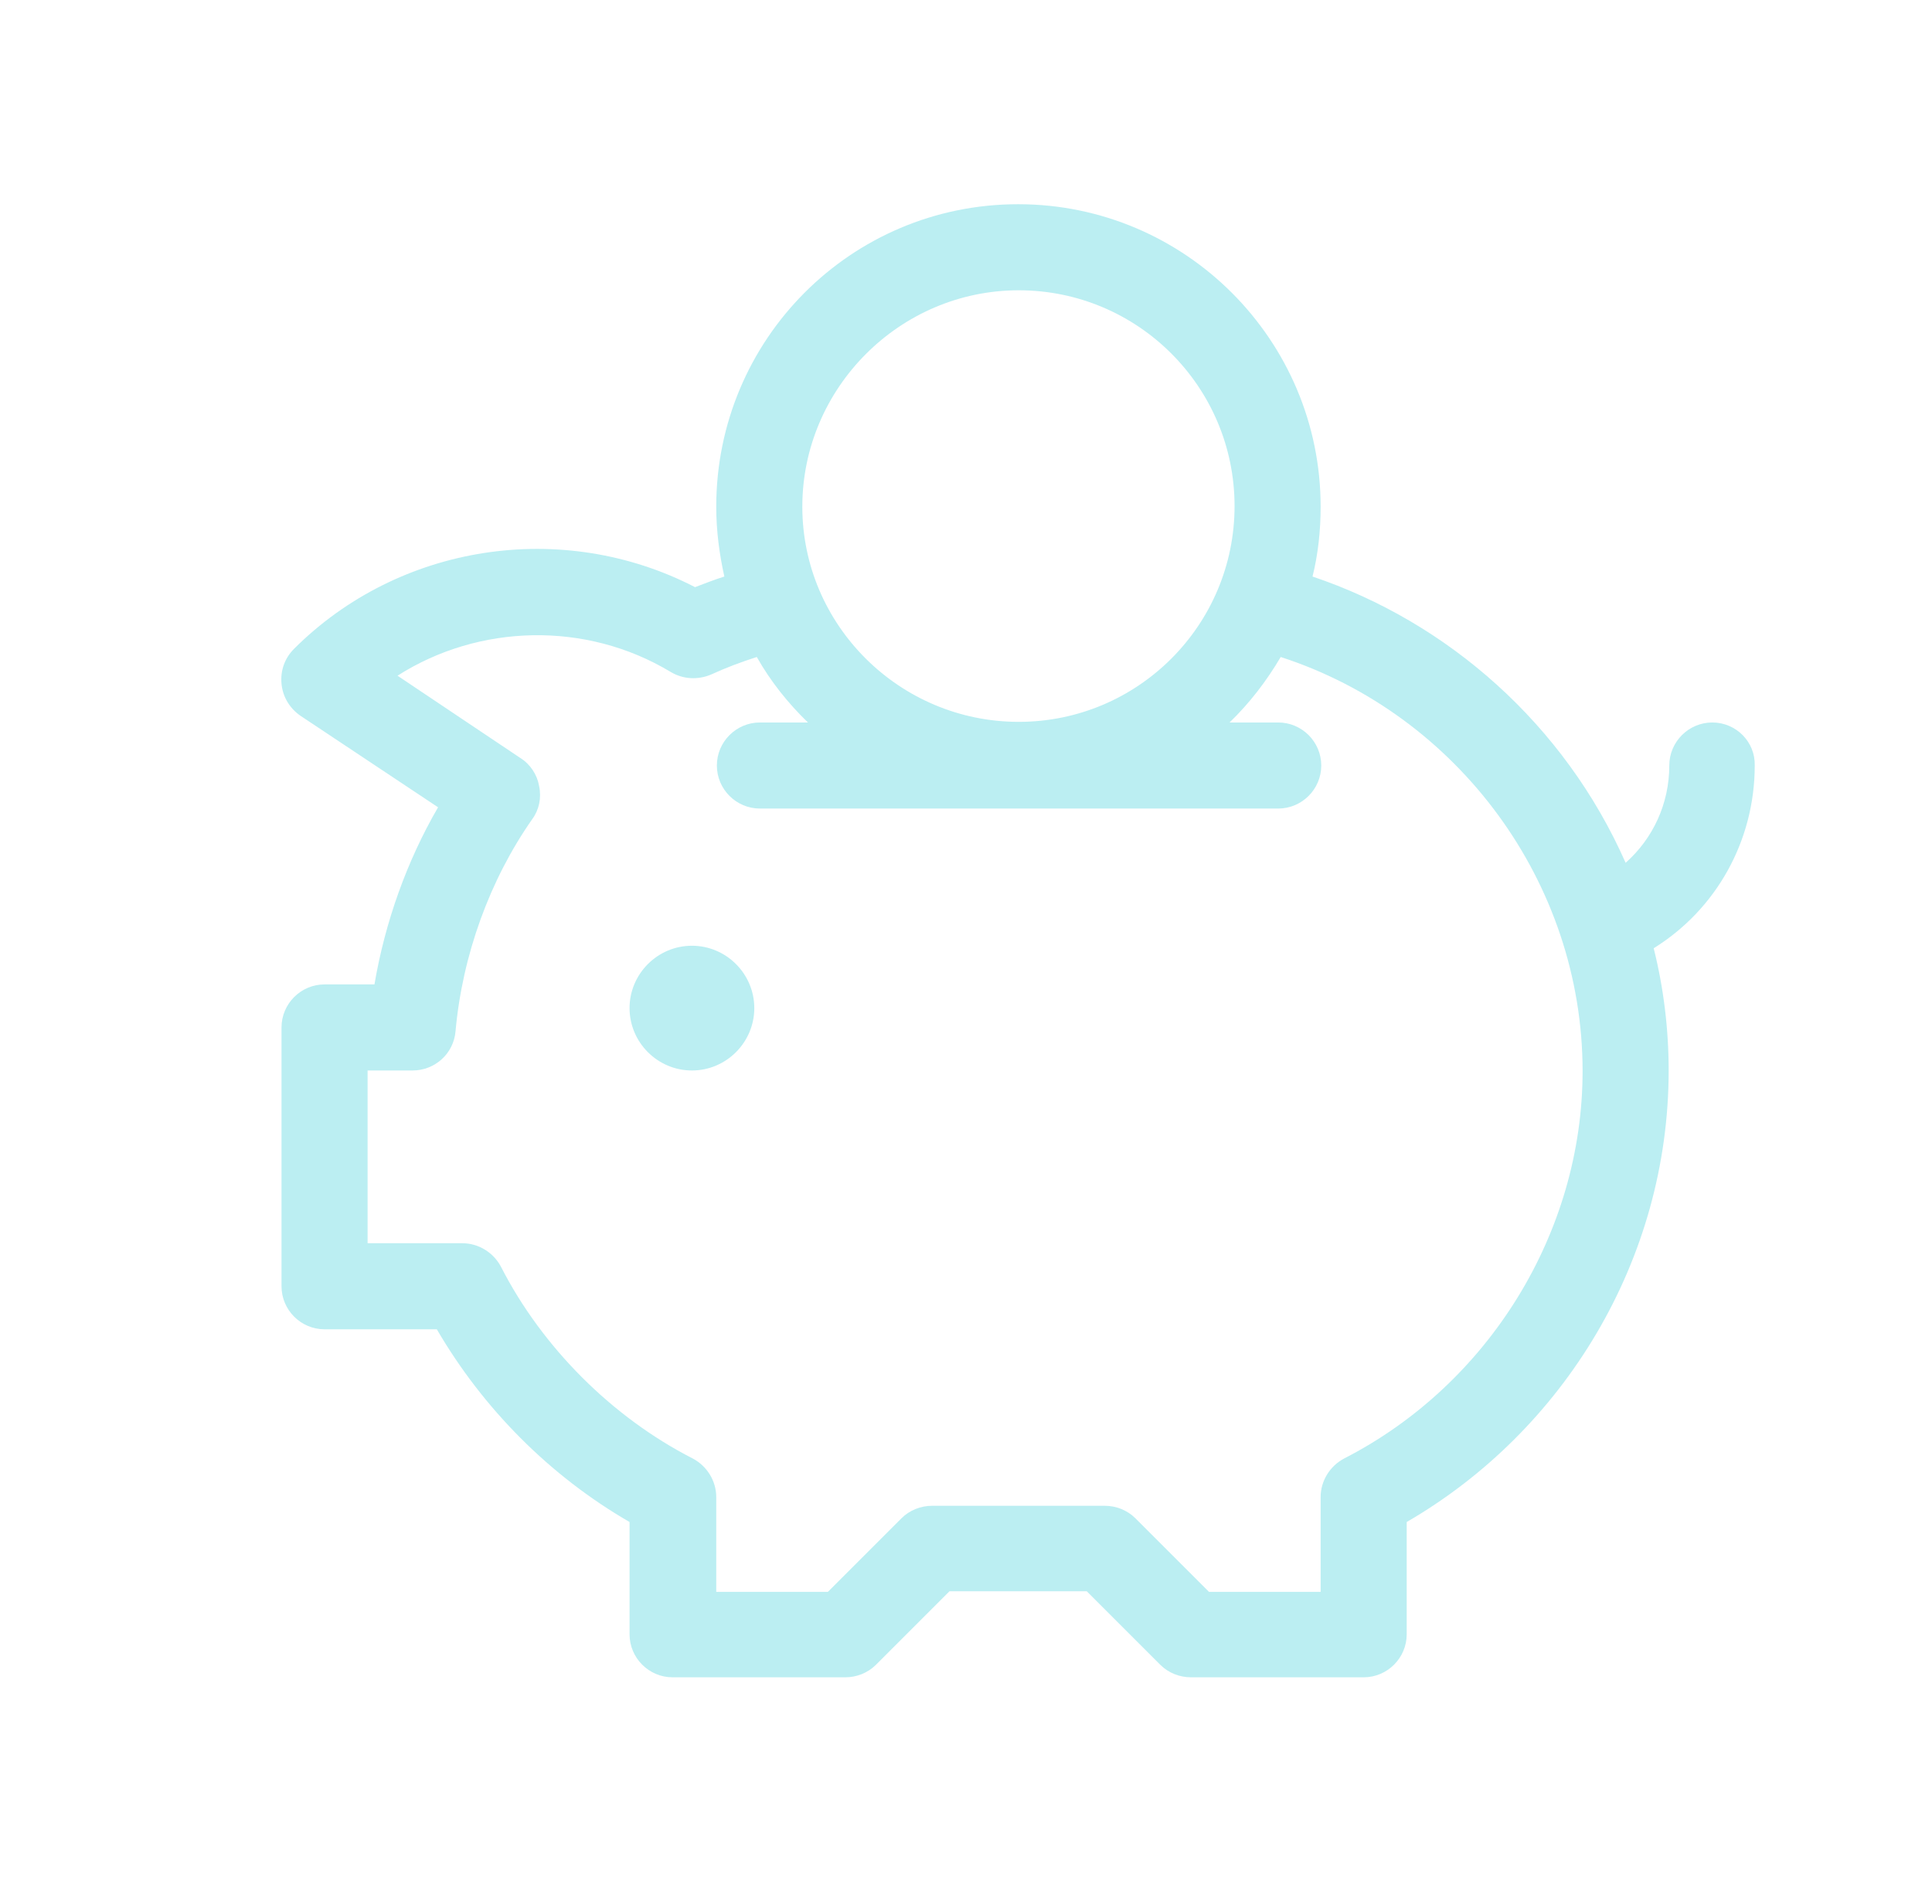 <svg width="350" height="345" viewBox="0 0 350 345" fill="none" xmlns="http://www.w3.org/2000/svg">
<rect width="350" height="345" fill="white"/>
<g clip-path="url(#clip0)">
<path d="M136.648 182.647C136.648 188.861 131.563 193.946 125.349 193.946C119.134 193.946 114.05 188.861 114.05 182.647C114.05 176.432 119.134 171.347 125.349 171.347C131.563 171.347 136.648 176.432 136.648 182.647Z" fill="#BBEEF2"/>
<path d="M310.204 130.896C305.91 130.896 302.407 134.399 302.407 138.693C302.407 145.585 299.469 151.913 294.498 156.32C283.424 131.235 262.295 112.705 237.776 104.456C238.793 100.388 239.245 96.095 239.245 91.801C239.245 61.632 214.725 37 184.444 37C154.162 37 129.755 61.519 129.755 91.801C129.755 96.208 130.32 100.388 131.224 104.456C129.416 105.021 127.722 105.699 125.914 106.377C101.846 93.948 72.243 98.581 53.26 117.563C51.565 119.258 50.774 121.518 51 123.891C51.226 126.264 52.469 128.297 54.39 129.653L79.361 146.263C73.711 155.981 69.757 167.054 67.836 178.353H58.796C54.503 178.353 51 181.856 51 186.149V233.041C51 237.335 54.503 240.837 58.796 240.837H79.135C87.496 255.187 99.587 267.391 114.05 275.752V296.091C114.05 300.384 117.552 303.887 121.846 303.887H153.145C155.179 303.887 157.212 303.096 158.681 301.627L172.014 288.294H196.873L210.206 301.627C211.675 303.096 213.708 303.887 215.742 303.887H247.041C251.335 303.887 254.838 300.384 254.838 296.091V275.752C283.311 259.255 302.294 228.295 302.294 193.946C302.294 186.488 301.39 179.031 299.582 171.799C310.882 164.794 317.887 152.365 317.887 138.693C318 134.399 314.497 130.896 310.204 130.896ZM184.556 52.593C206.138 52.593 223.652 70.107 223.652 91.688C223.652 113.27 206.138 130.783 184.556 130.783C162.975 130.783 145.348 113.27 145.348 91.801C145.348 70.333 162.975 52.593 184.556 52.593ZM243.538 264.227C240.939 265.583 239.245 268.295 239.245 271.232V288.407H219.019L205.686 275.074C204.217 273.605 202.183 272.814 200.149 272.814H168.851C166.817 272.814 164.783 273.605 163.314 275.074L149.981 288.407H129.755V271.232C129.755 268.295 128.061 265.583 125.462 264.227C110.886 256.769 98.231 244.114 90.773 229.538C89.417 226.939 86.706 225.245 83.768 225.245H66.593V193.946H74.728C78.796 193.946 82.186 190.895 82.525 186.827C83.768 173.042 88.739 159.37 96.423 148.41C97.666 146.715 98.118 144.568 97.666 142.421C97.327 140.388 96.084 138.467 94.276 137.337L72.016 122.422C86.706 113.044 106.14 112.479 121.507 121.744C123.767 123.1 126.479 123.213 128.851 122.196C131.563 120.953 134.275 119.936 137.1 119.032C139.586 123.439 142.749 127.394 146.365 130.896H137.665C133.371 130.896 129.868 134.399 129.868 138.693C129.868 142.986 133.371 146.489 137.665 146.489H231.561C235.855 146.489 239.358 142.986 239.358 138.693C239.358 134.399 235.855 130.896 231.561 130.896H222.748C226.364 127.394 229.414 123.439 232.013 119.032C264.103 129.427 286.701 159.935 286.701 194.059C286.701 223.211 269.752 250.781 243.538 264.227Z" fill="#BBEEF2"/>
</g>
<defs>
<clipPath id="clip0">
<rect width="267" height="267" fill="white" transform="translate(51 37)"/>
</clipPath>
</defs>
</svg>
